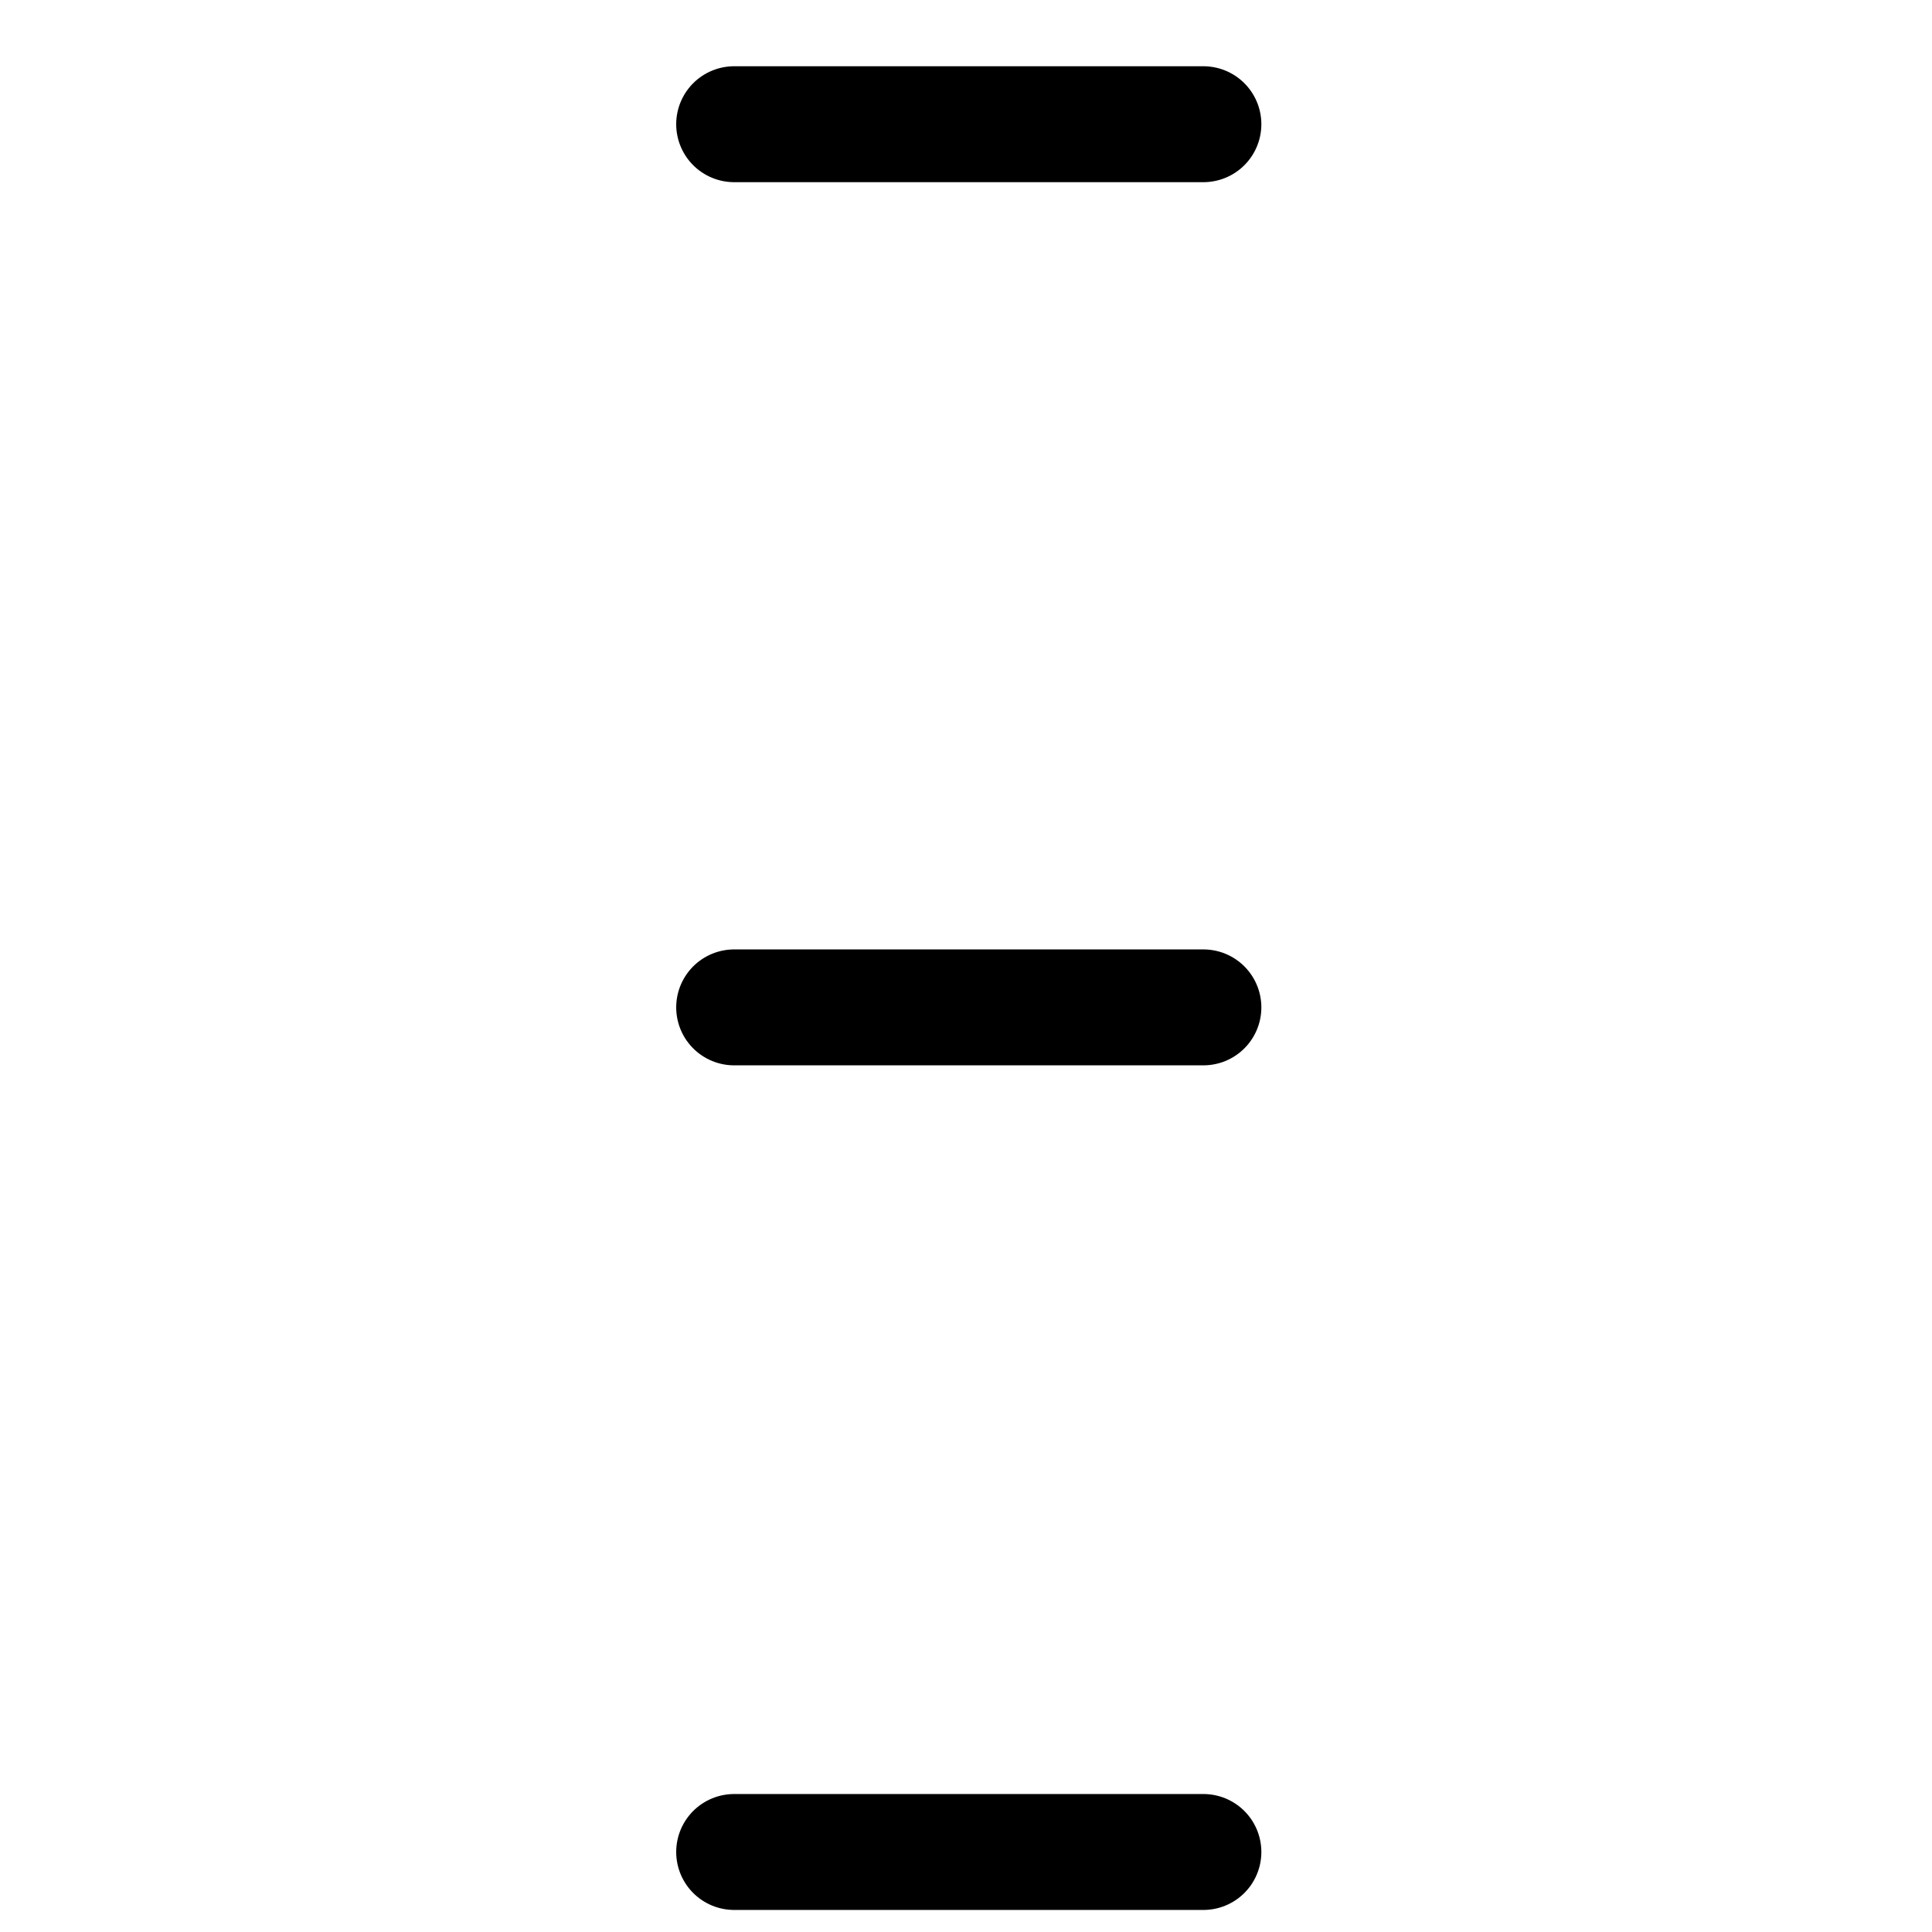 <!-- Generated by IcoMoon.io -->
<svg version="1.1" xmlns="http://www.w3.org/2000/svg" width="24" height="24" viewBox="0 0 24 24">
<title>options</title>
<path fill="none" stroke="currentColor" stroke-width="1.44" stroke-miterlimit="4" stroke-linecap="round" stroke-linejoin="miter" d="M9.12 1.543h5.829"></path>
<path fill="none" stroke="currentColor" stroke-width="1.44" stroke-miterlimit="4" stroke-linecap="round" stroke-linejoin="miter" d="M9.12 12.514h5.829"></path>
<path fill="none" stroke="currentColor" stroke-width="1.44" stroke-miterlimit="4" stroke-linecap="round" stroke-linejoin="miter" d="M9.12 23.006h5.829"></path>
</svg>
